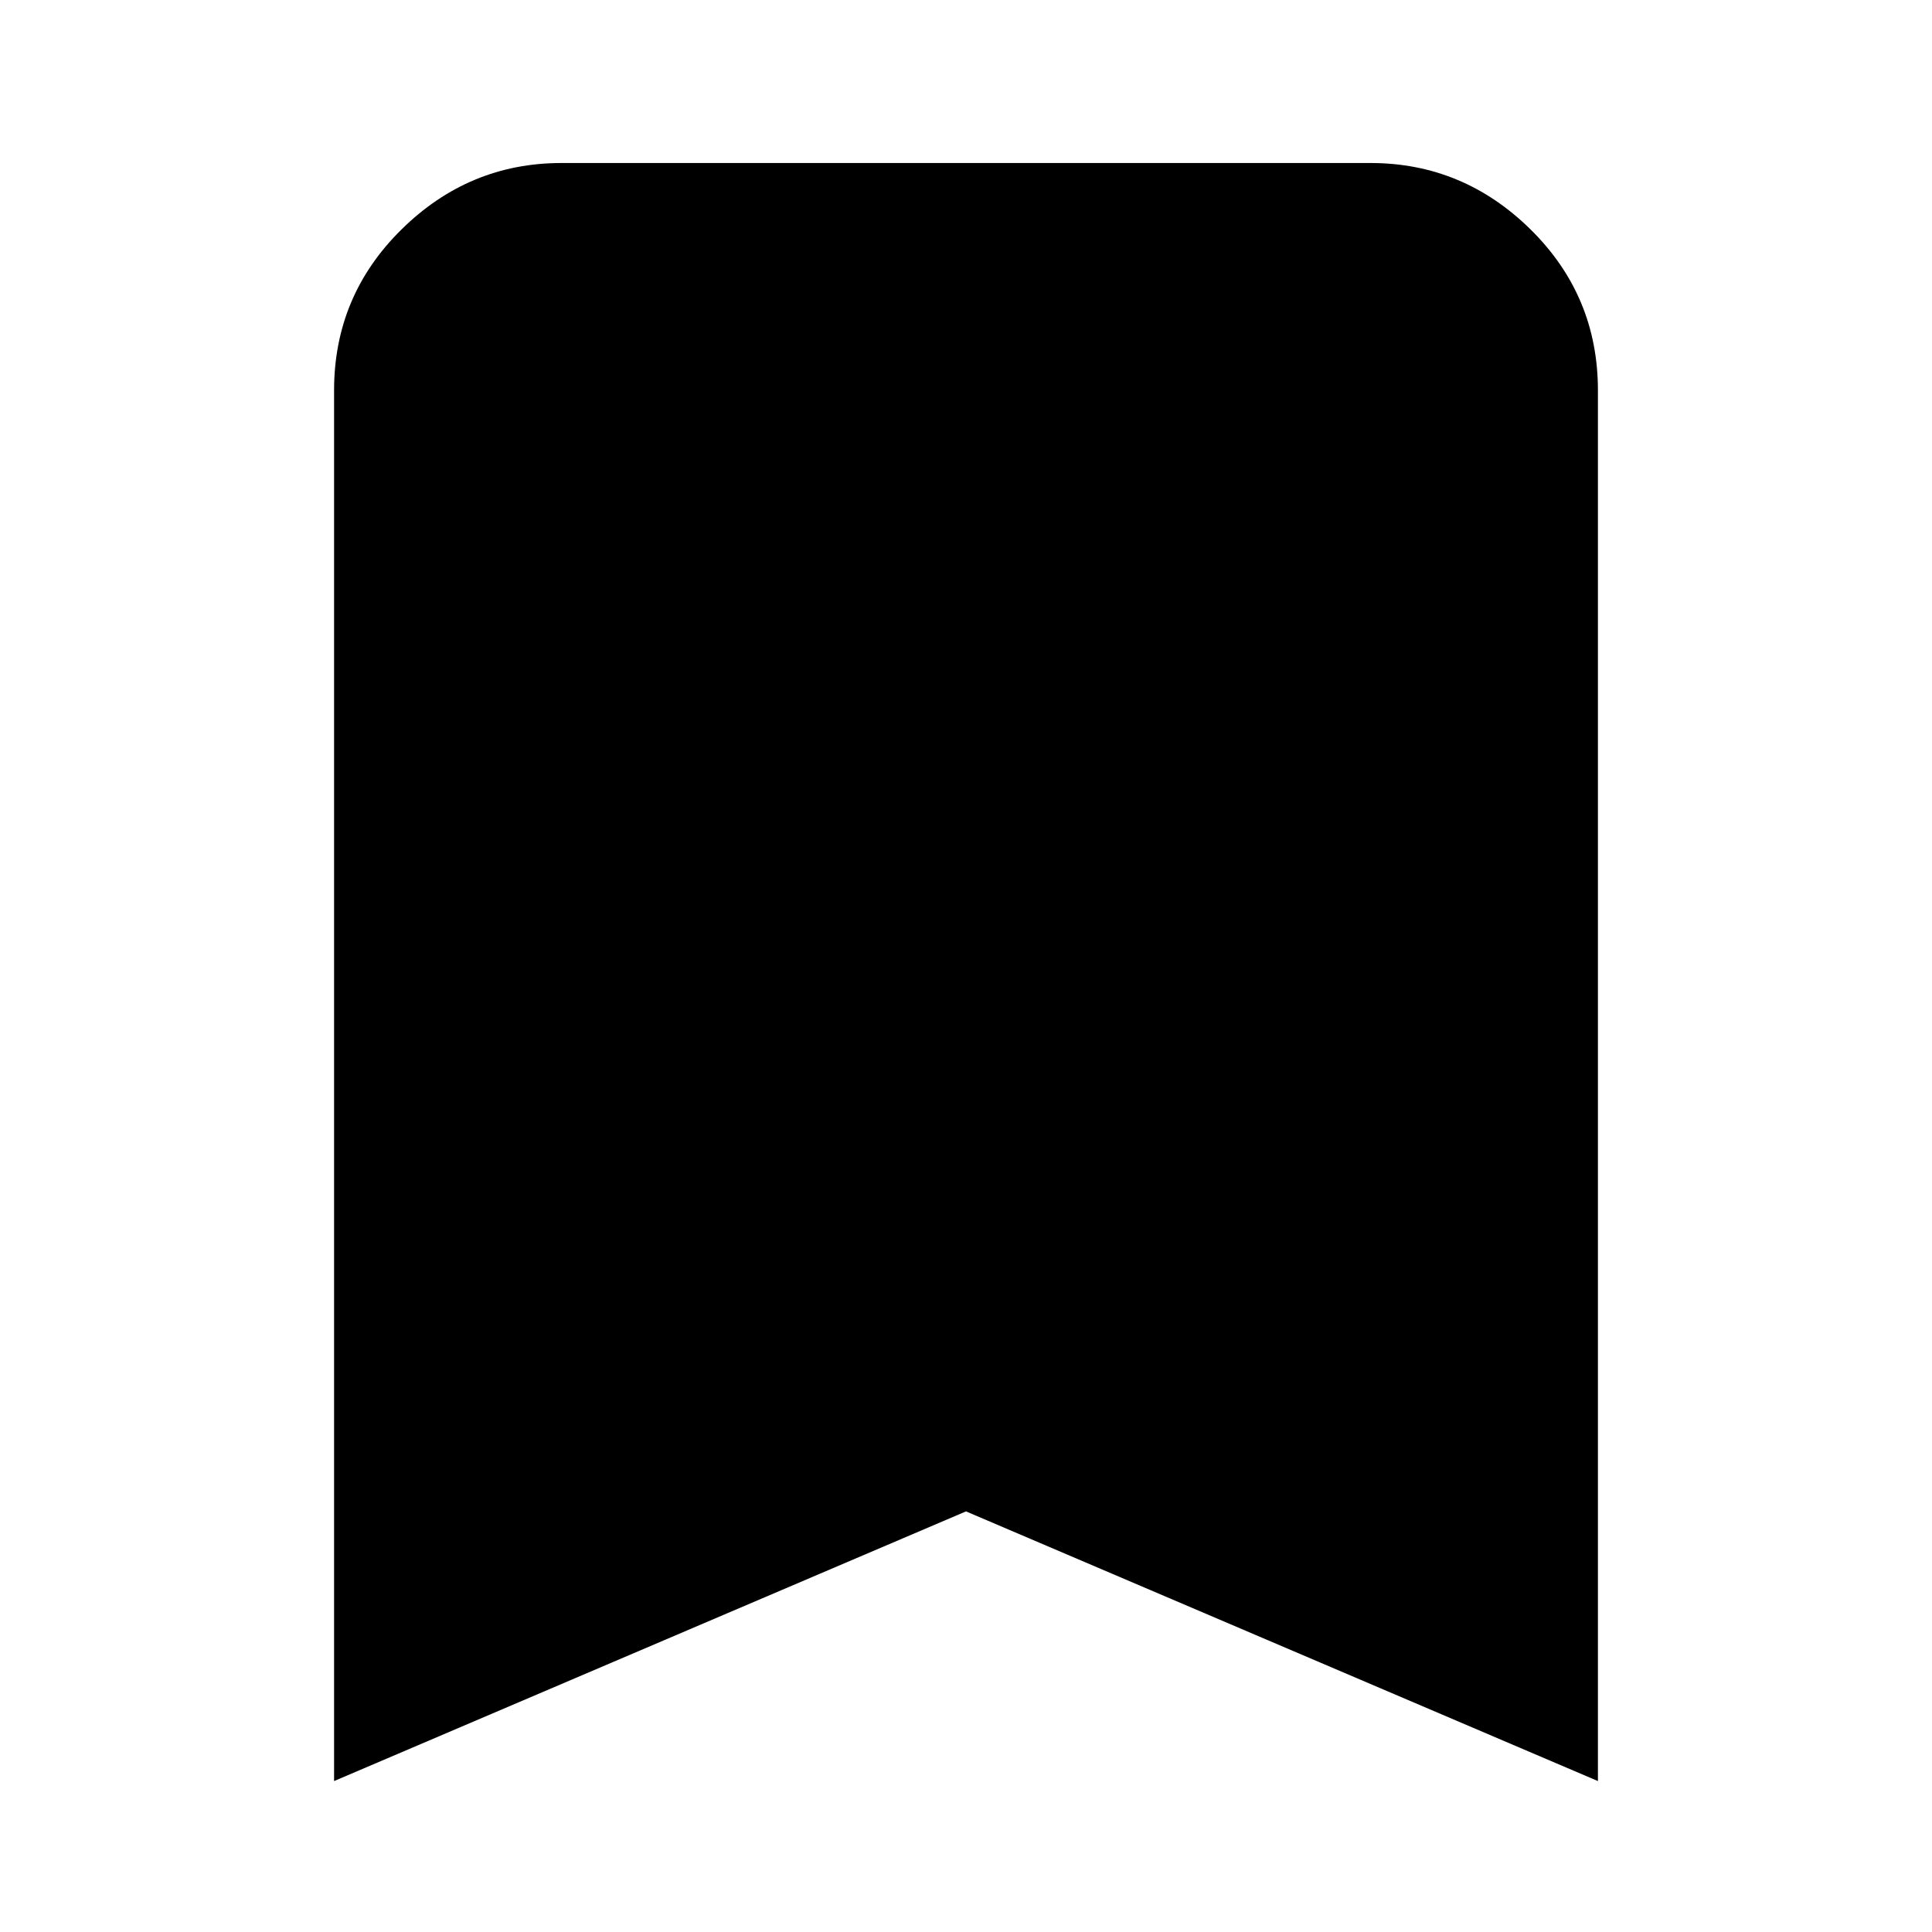 <svg xmlns="http://www.w3.org/2000/svg" height="24" width="24"><path d="M4.15 22.125V4.85Q4.15 3.675 4.988 2.85Q5.825 2.025 6.975 2.025H17.025Q18.175 2.025 19.013 2.85Q19.85 3.675 19.85 4.85V22.125L12 18.775Z"/></svg>
